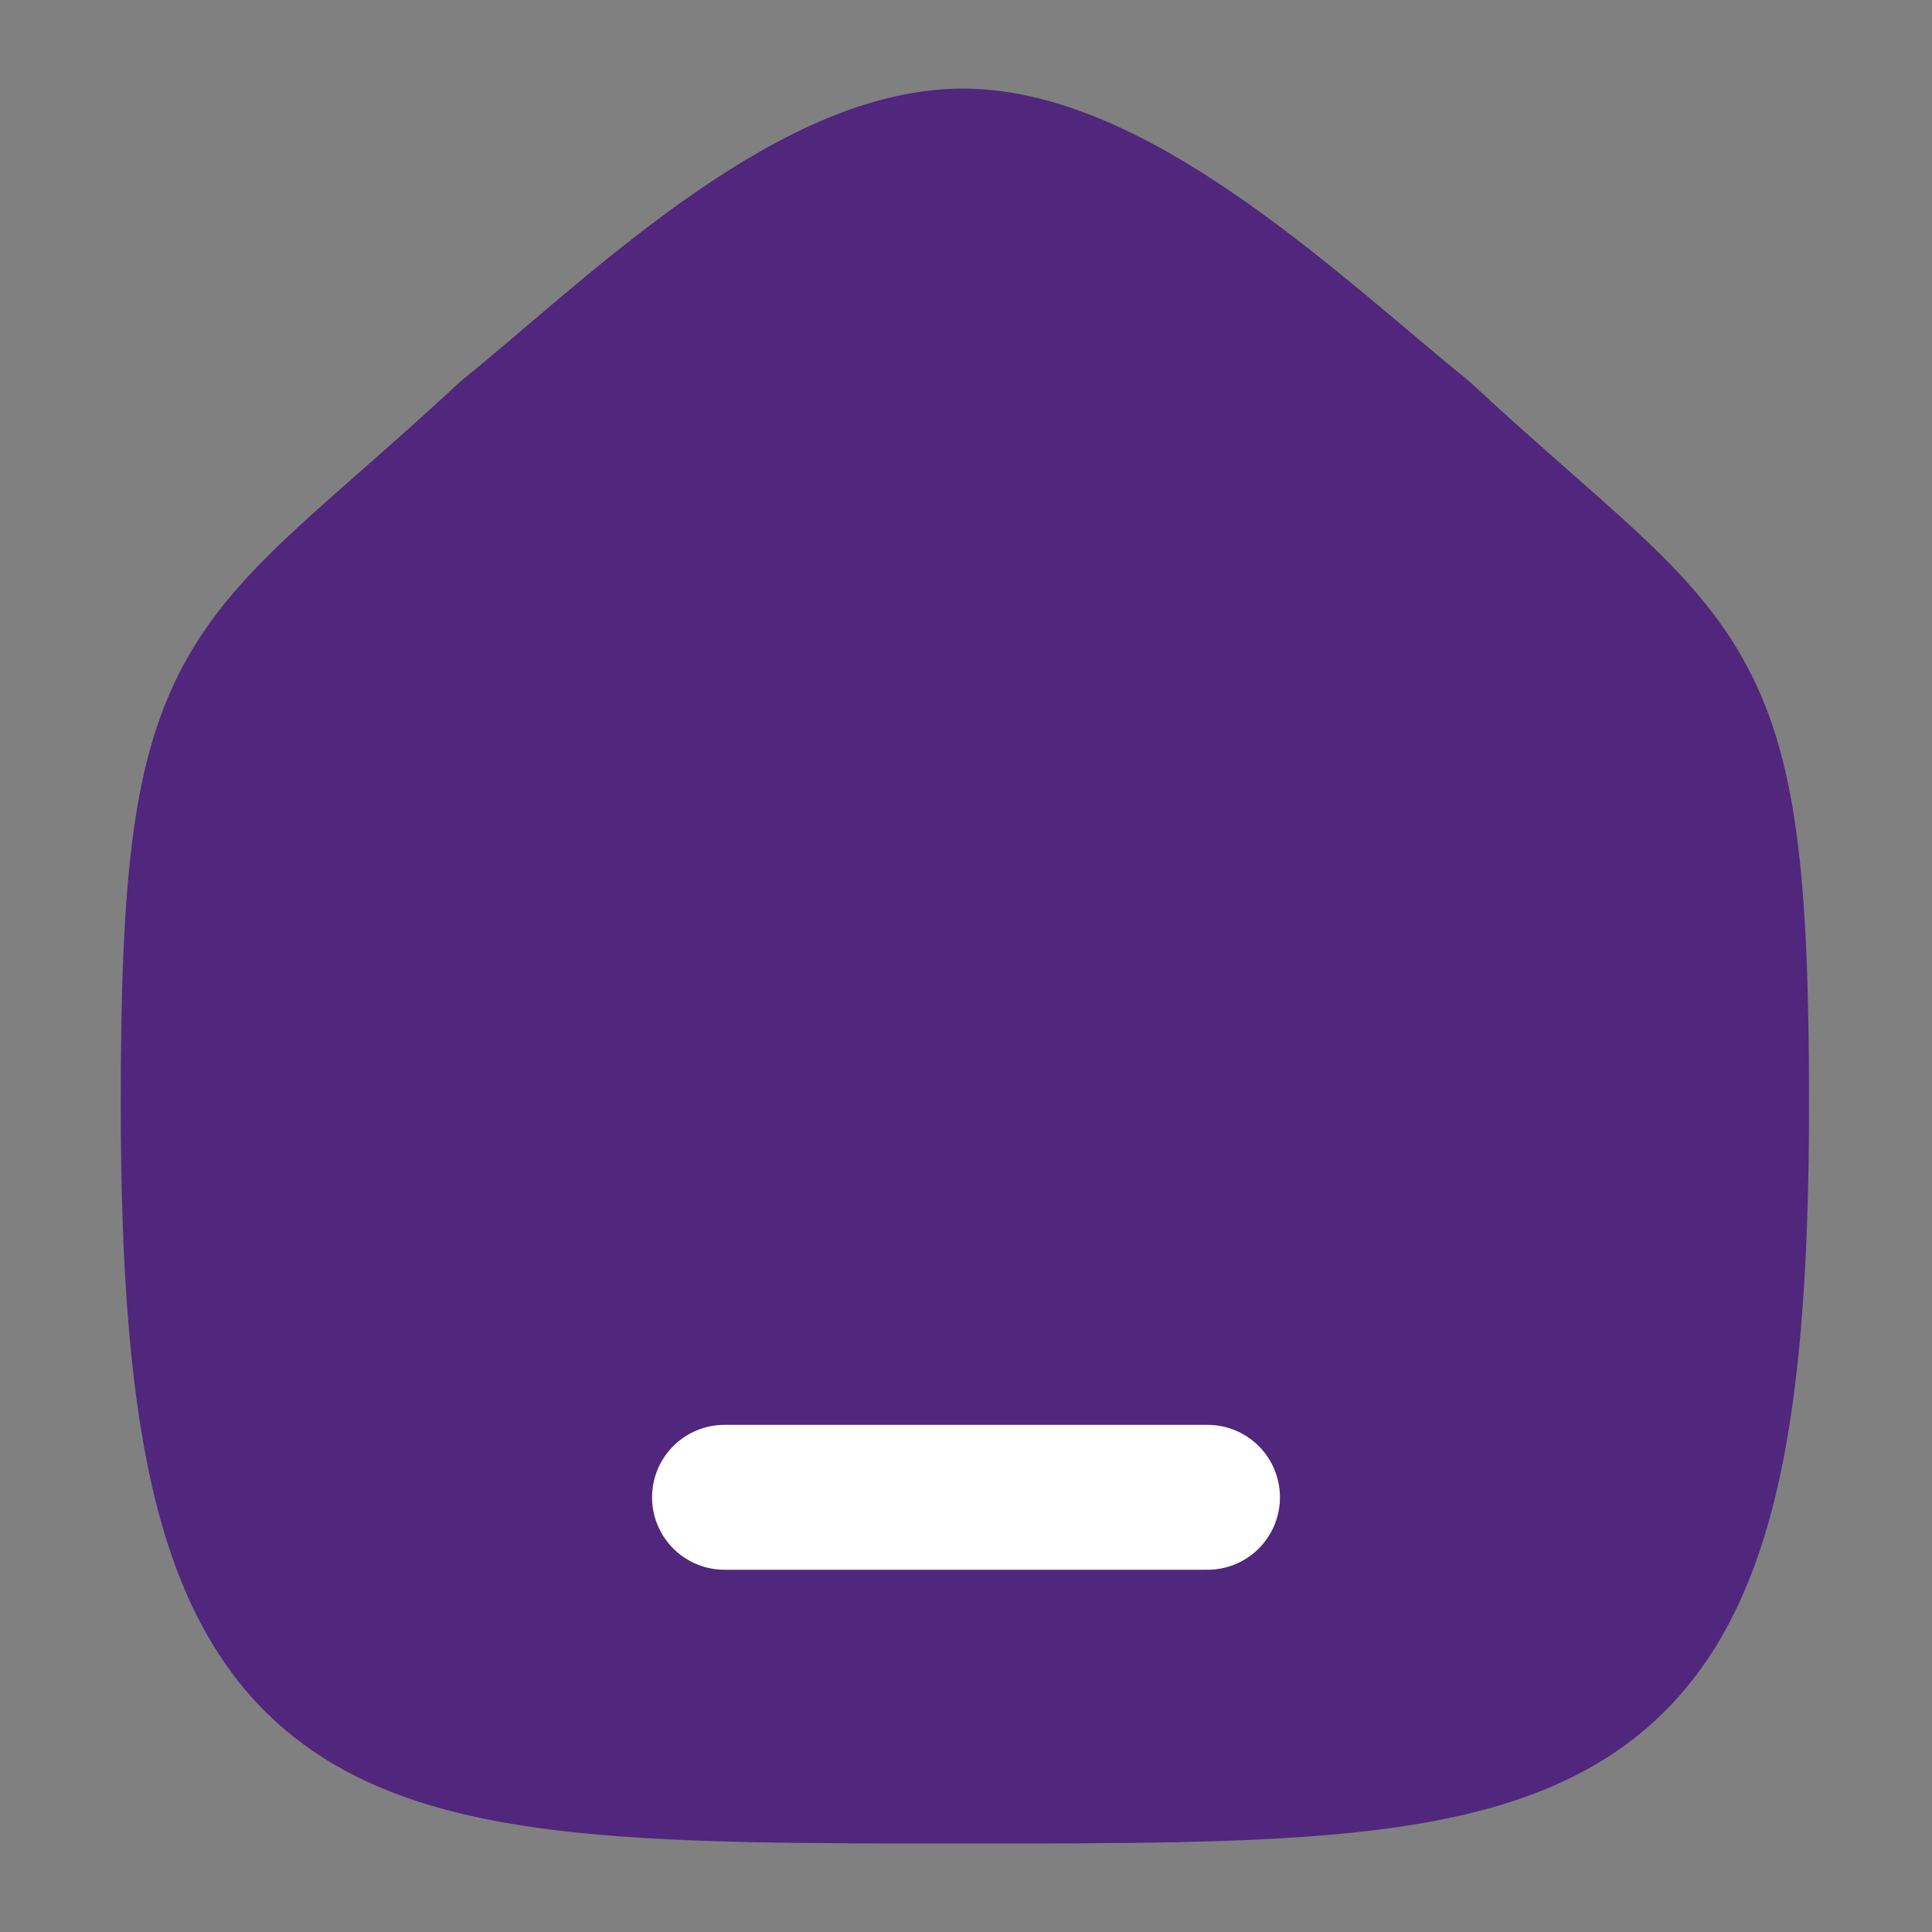 <svg width="20" height="20" viewBox="0 0 20 20" fill="none" xmlns="http://www.w3.org/2000/svg">
<rect x="0" y="0" width="20" height="20" fill="#808080" stroke="none"/>
<path d="M7.566 13.446H12.412" stroke="#130F26" stroke-width="1.5" stroke-linecap="round" stroke-linejoin="round"/>
<path fill-rule="evenodd" clip-rule="evenodd" d="M2 11.428C2 6.735 2.512 7.063 5.266 4.509C6.471 3.539 8.346 1.667 9.965 1.667C11.583 1.667 13.496 3.529 14.712 4.509C17.466 7.063 17.977 6.735 17.977 11.428C17.977 18.334 16.344 18.334 9.988 18.334C3.632 18.334 2 18.334 2 11.428Z" fill="#51267D" stroke="#51267D" stroke-width="1.5" stroke-linecap="round" stroke-linejoin="round"/>
<path d="M7.5 15.5H12.5" stroke="white" stroke-width="1.5" stroke-linecap="round" stroke-linejoin="round"/>
</svg>
